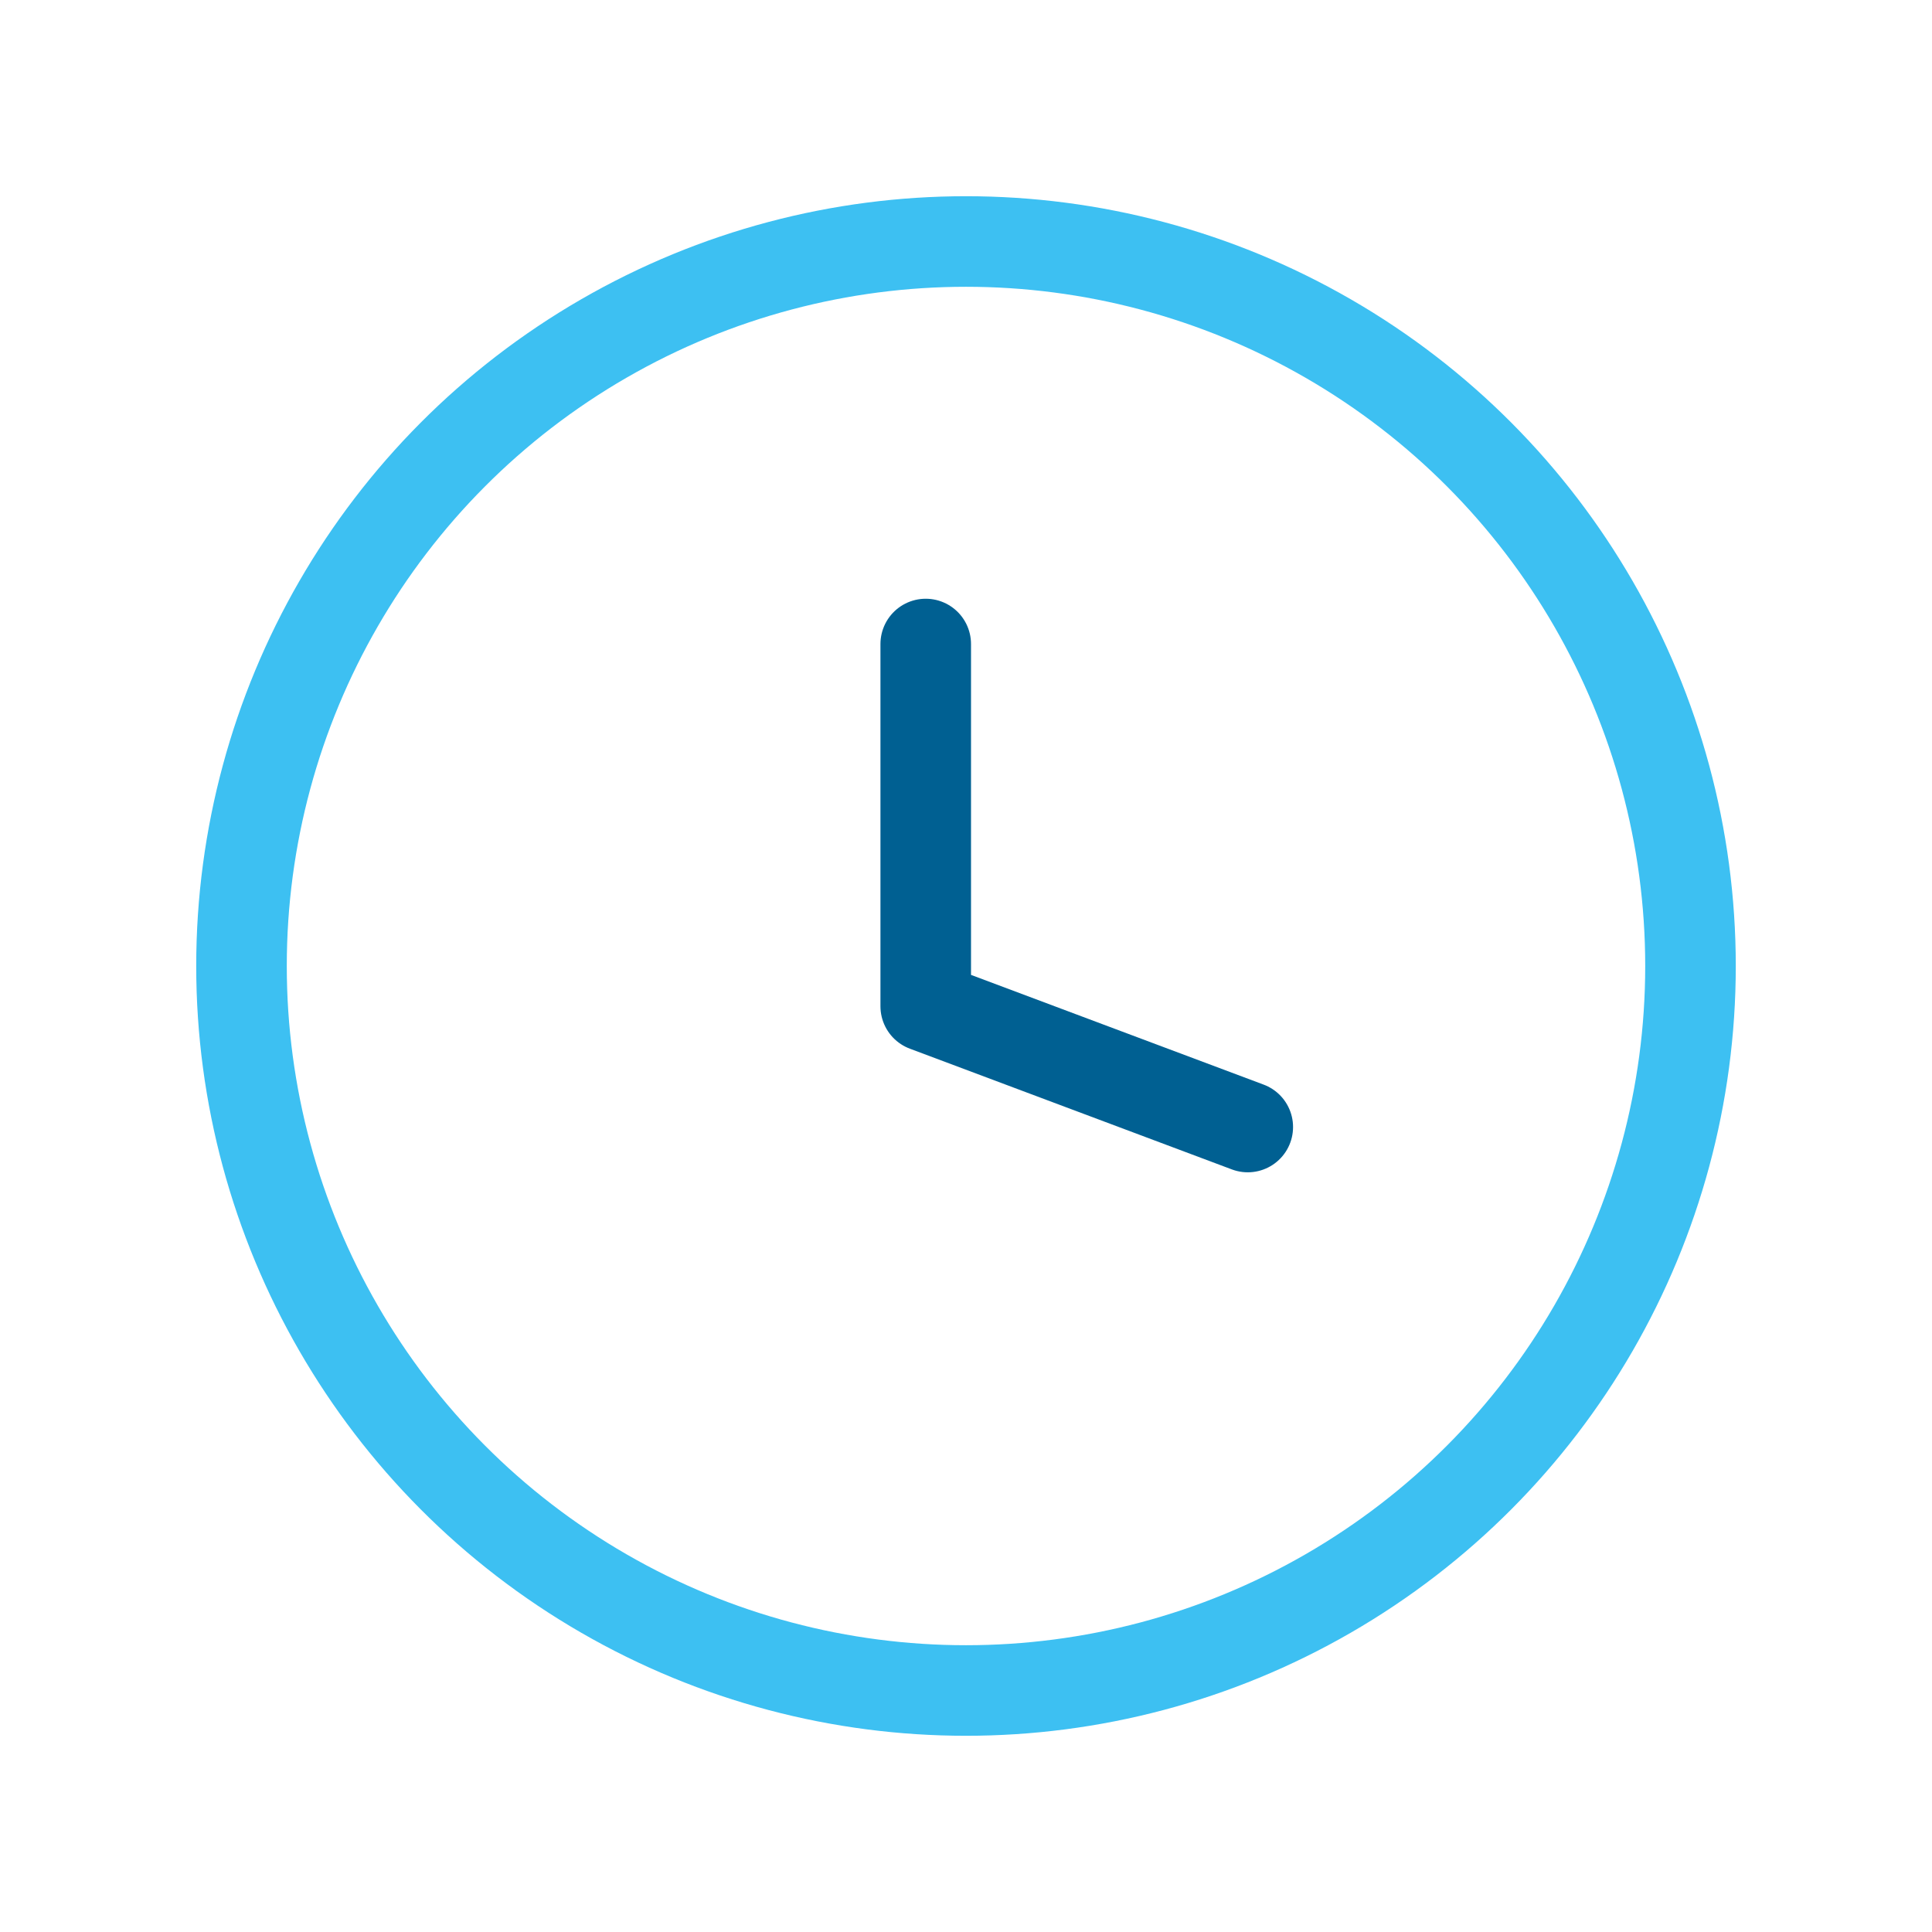 <svg width="32" height="32" viewBox="0 0 32 32" fill="none" xmlns="http://www.w3.org/2000/svg">
<circle cx="16" cy="16" r="12" stroke="#3DC0F2" stroke-width="1.5" stroke-linecap="round" stroke-linejoin="round"/>
<path d="M15.333 10.667L15.333 16.667L20.667 18.667" stroke="#006092" stroke-width="1.5" stroke-linecap="round" stroke-linejoin="round"/>
</svg>
